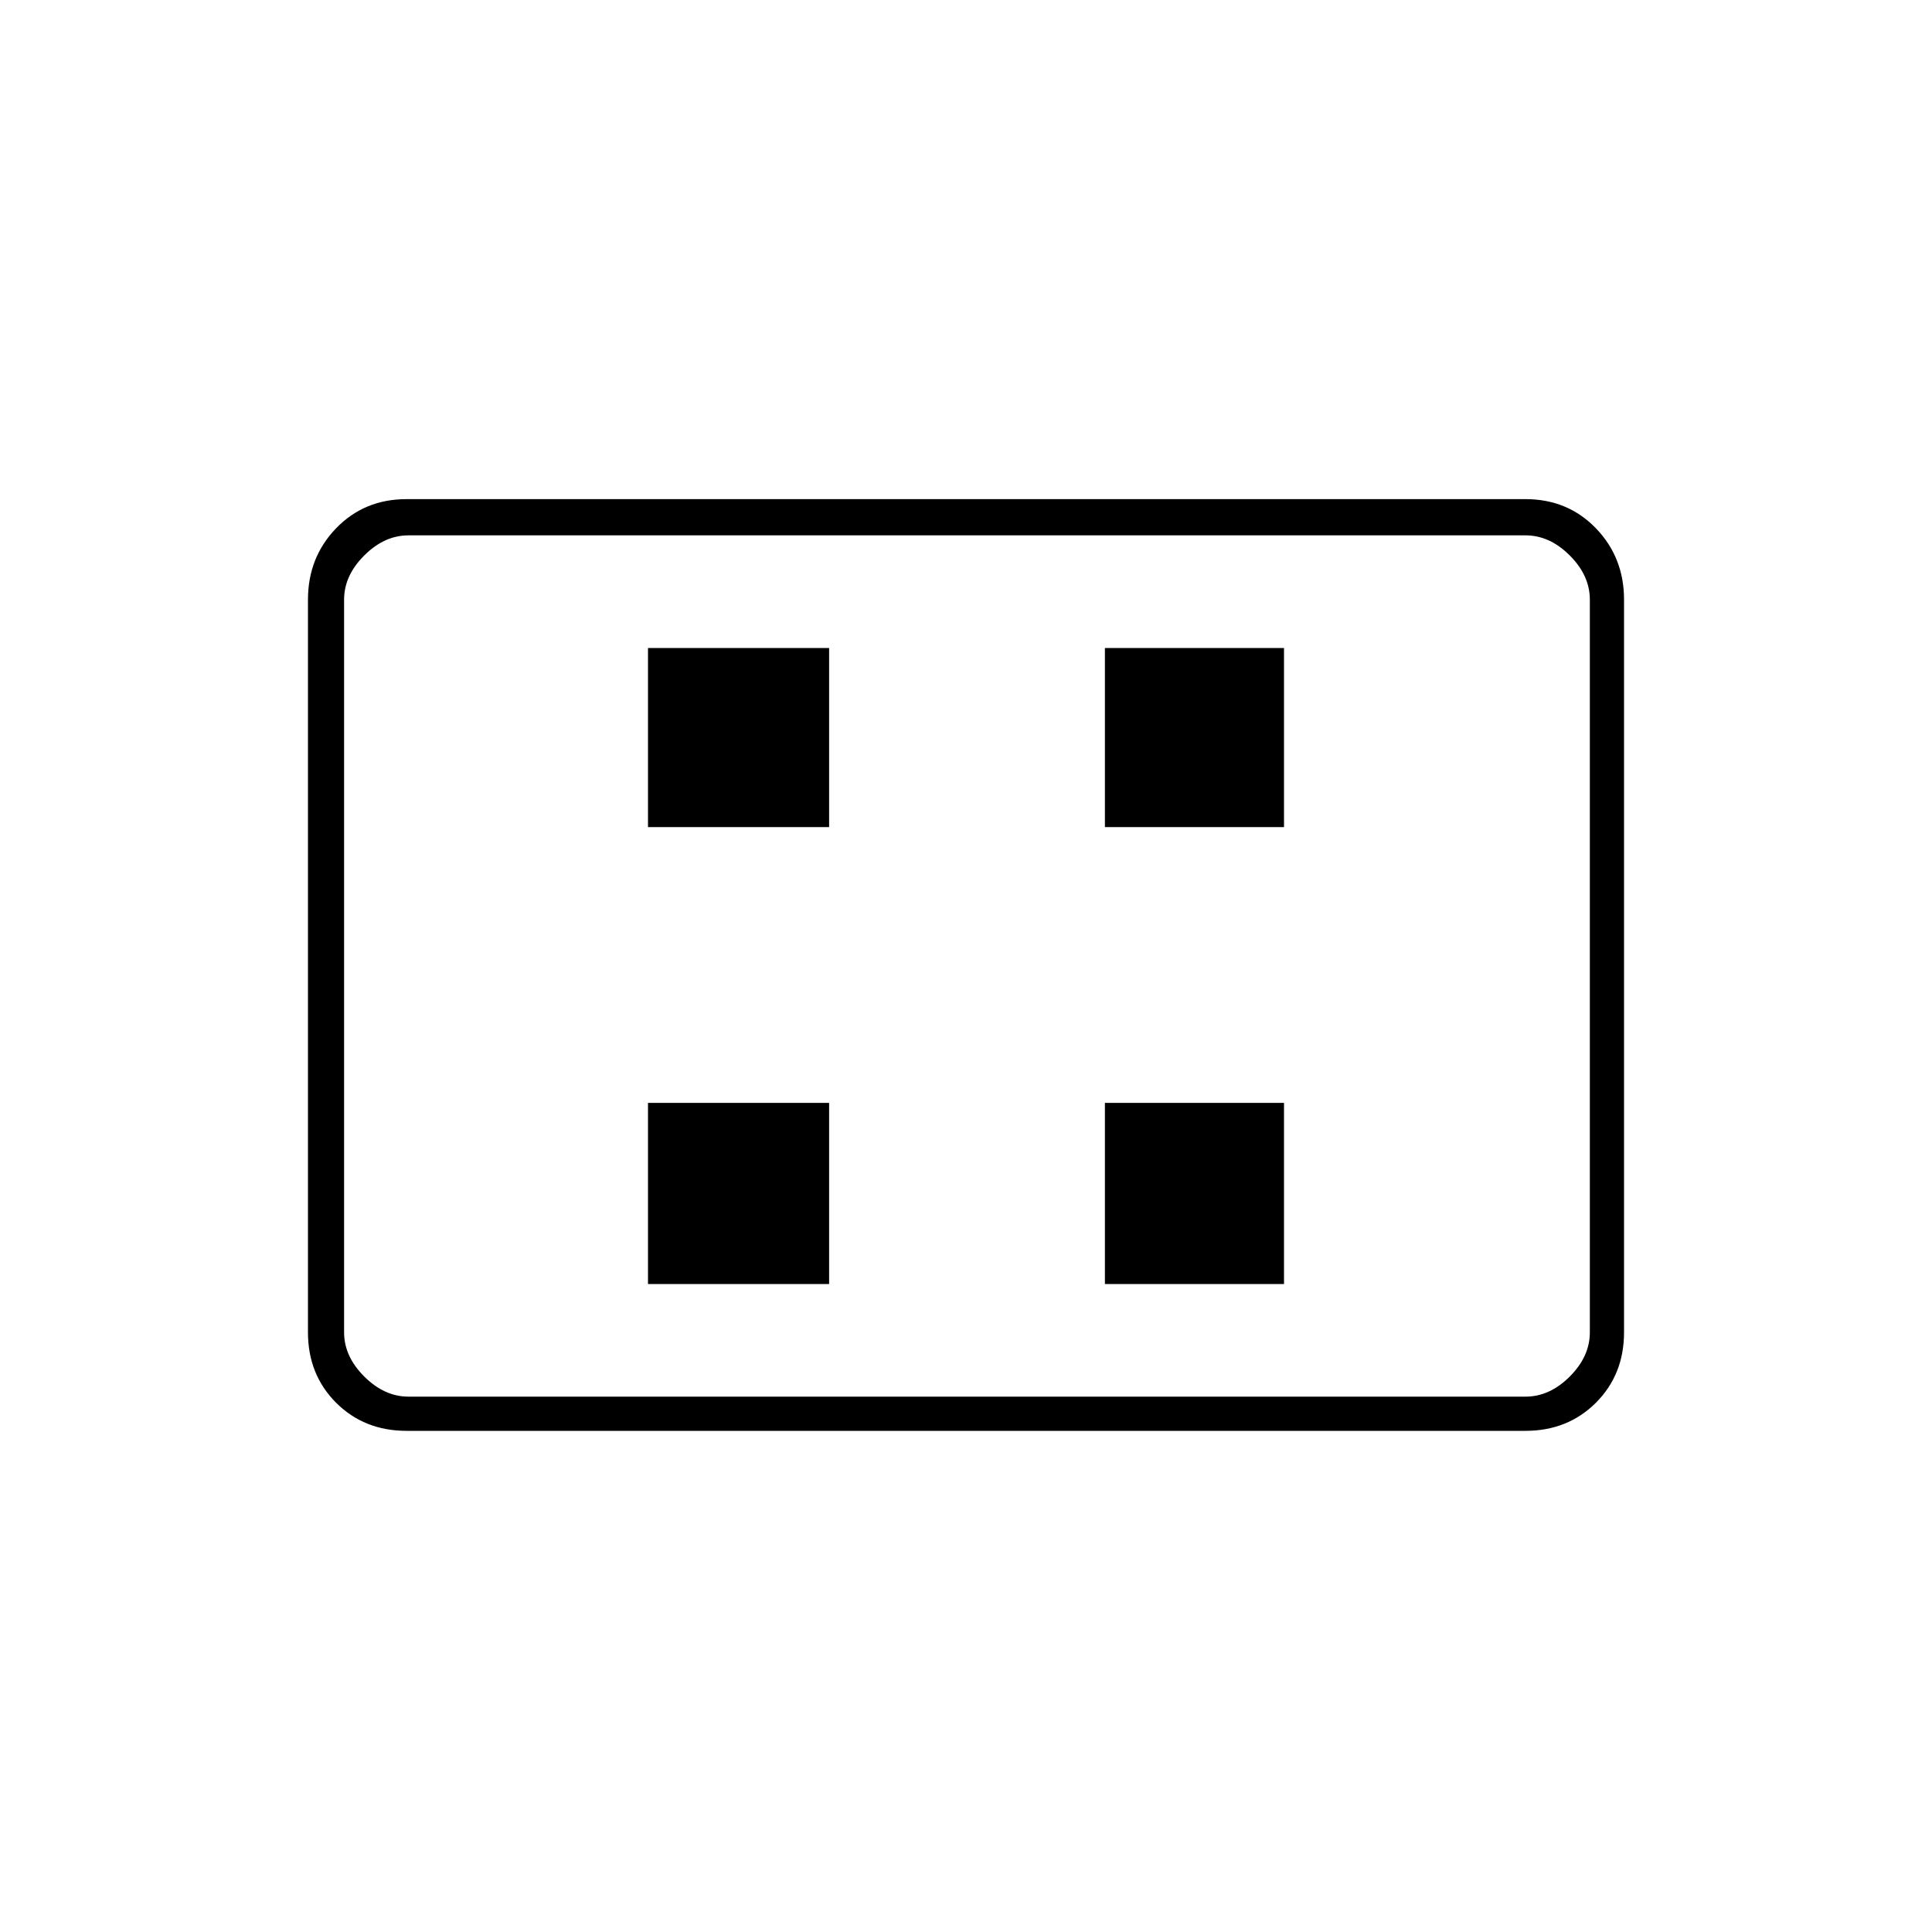 <svg xmlns="http://www.w3.org/2000/svg" height="20" width="20"><path d="M6.708 13.292h1.875v-1.875H6.708Zm0-4.73h1.875V6.708H6.708Zm4.73 4.73h1.854v-1.875h-1.854Zm0-4.73h1.854V6.708h-1.854Zm-7.23 6.25q-.437 0-.729-.291-.291-.292-.291-.729V6.208q0-.437.291-.739.292-.302.729-.302h11.584q.437 0 .729.302.291.302.291.739v7.584q0 .437-.291.729-.292.291-.729.291Zm.021-.354h11.563q.25 0 .458-.208.208-.208.208-.458V6.208q0-.25-.208-.458-.208-.208-.458-.208H4.229q-.25 0-.458.208-.209.208-.209.458v7.584q0 .25.209.458.208.208.458.208Zm-.667 0V5.542v8.916Z"/></svg>